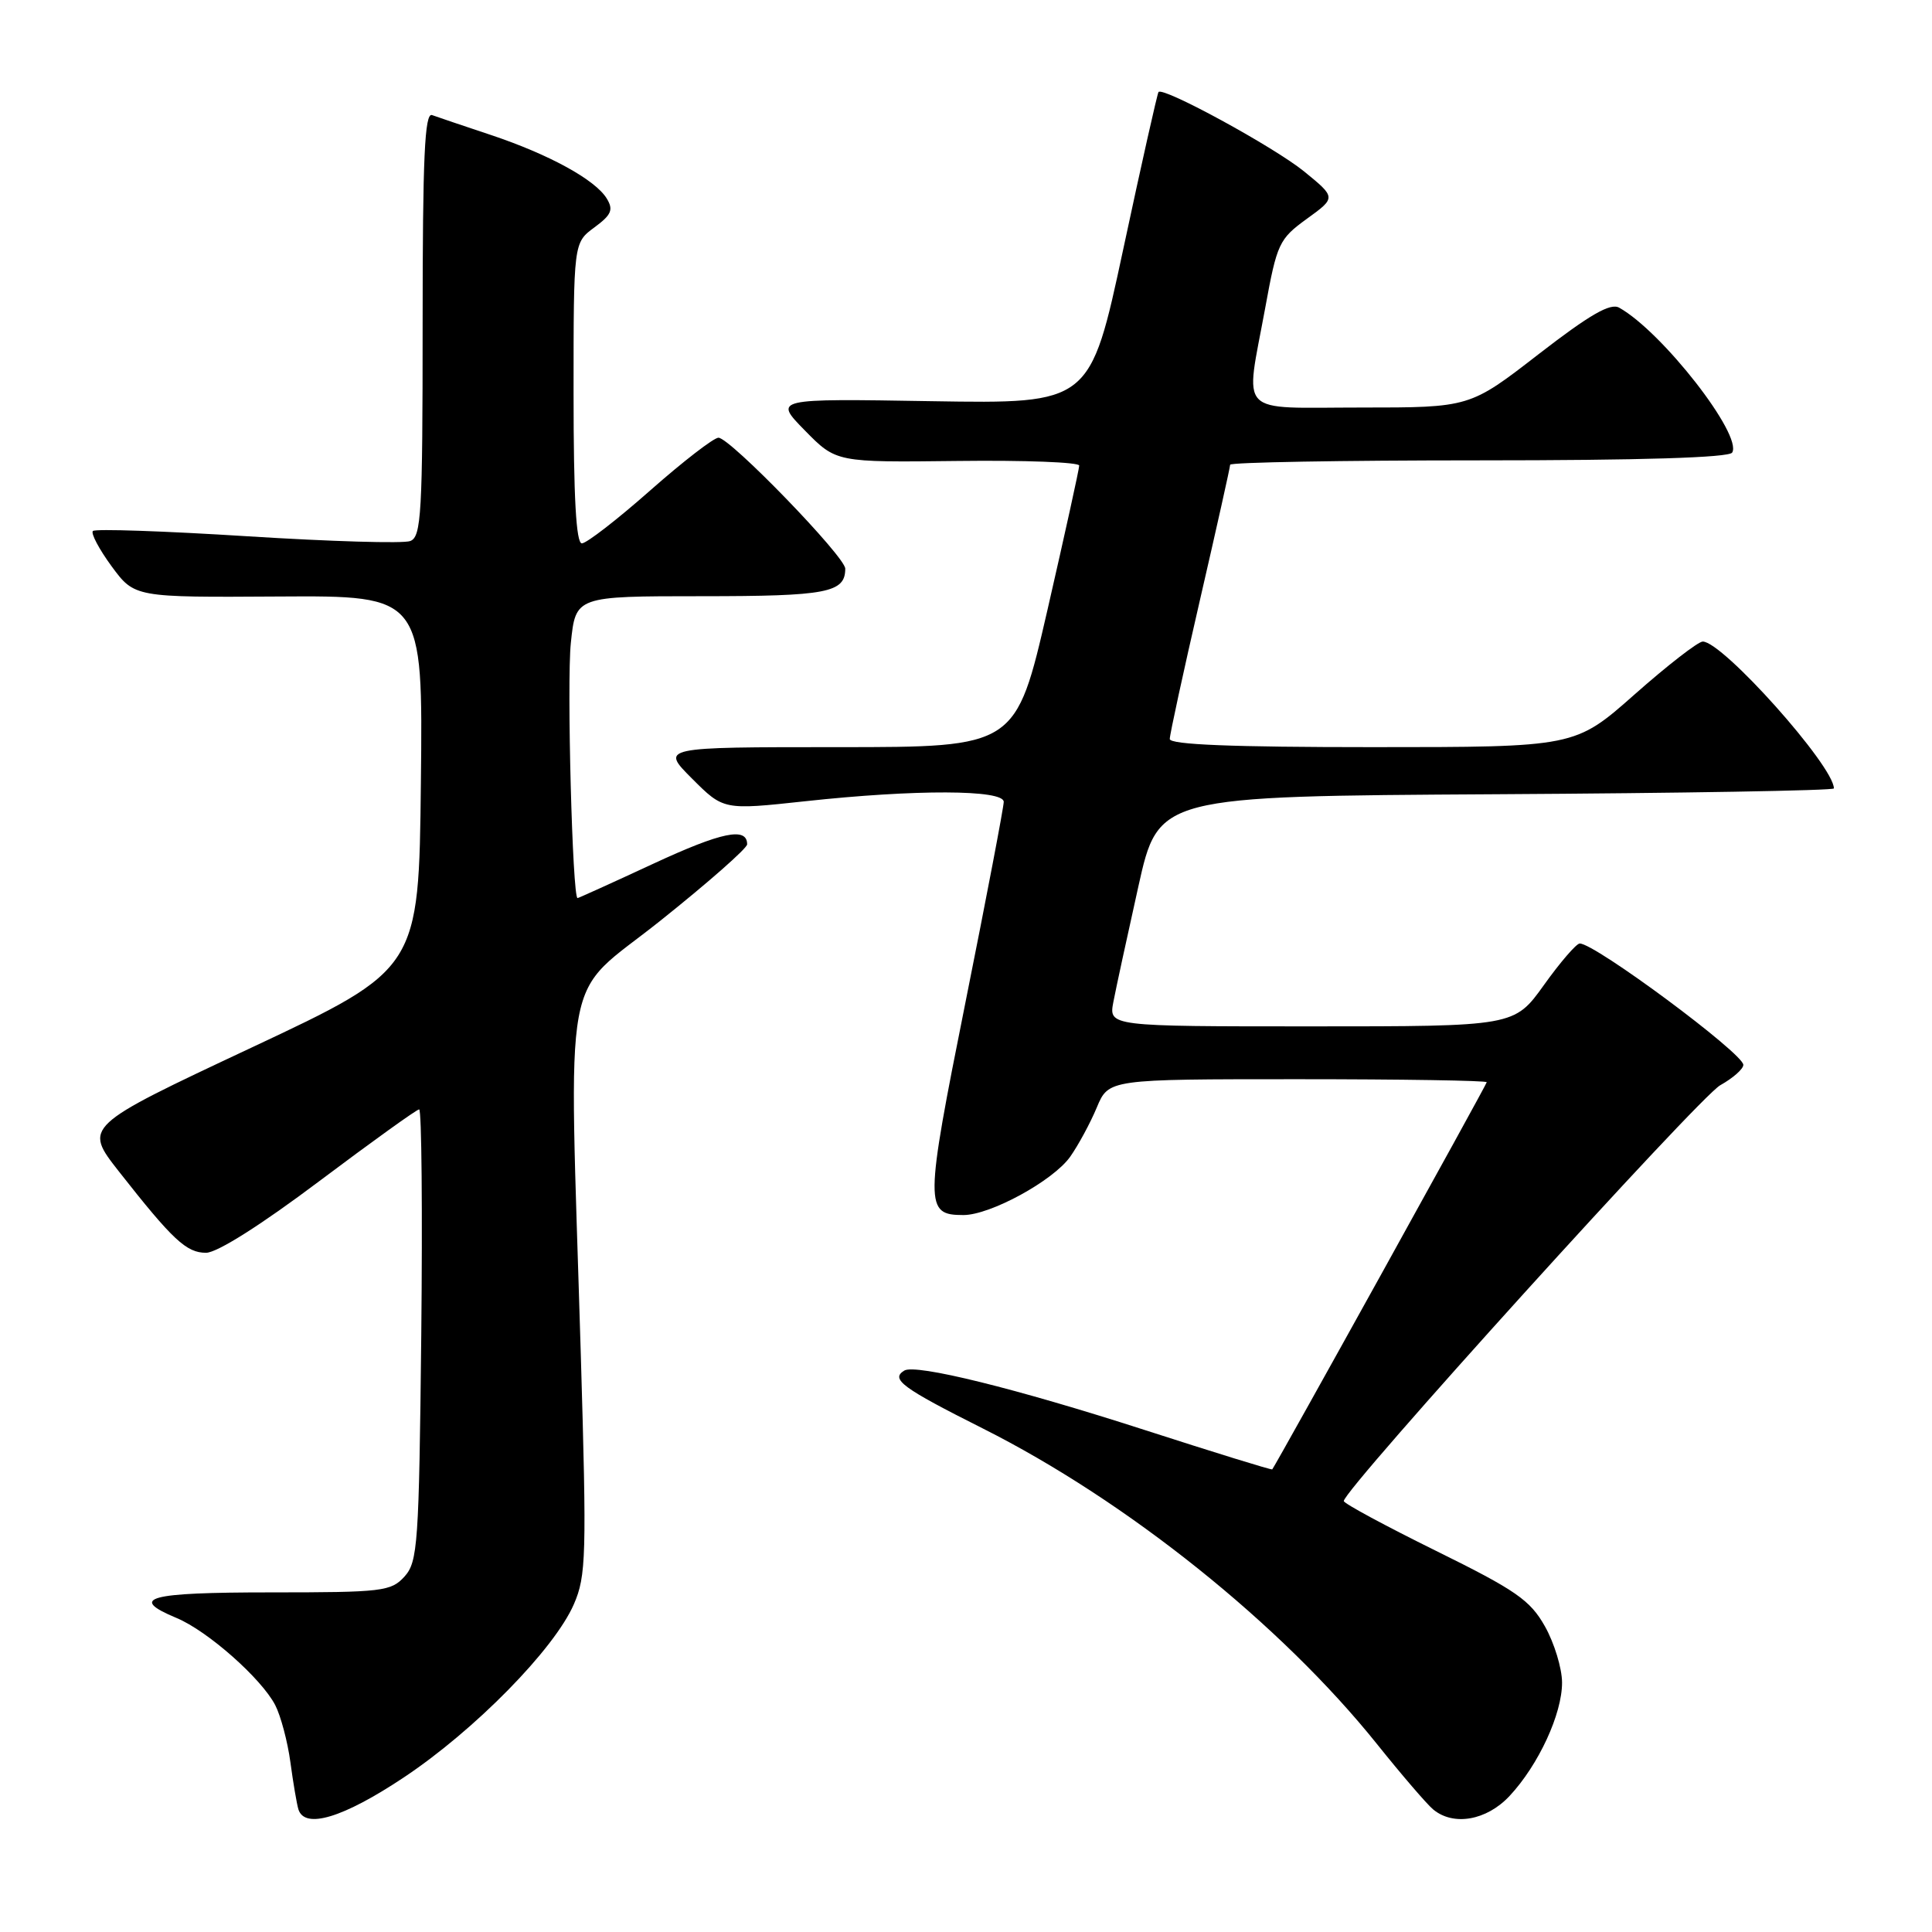 <?xml version="1.0" encoding="UTF-8" standalone="no"?>
<!DOCTYPE svg PUBLIC "-//W3C//DTD SVG 1.1//EN" "http://www.w3.org/Graphics/SVG/1.1/DTD/svg11.dtd" >
<svg xmlns="http://www.w3.org/2000/svg" xmlns:xlink="http://www.w3.org/1999/xlink" version="1.1" viewBox="0 0 256 256">
 <g >
 <path fill="currentColor"
d=" M 53.49 235.53 C 62.89 229.28 73.45 218.53 76.04 212.57 C 77.67 208.83 77.75 206.18 76.96 179.50 C 75.39 126.42 74.26 132.57 87.50 122.00 C 93.83 116.95 99.00 112.40 99.00 111.88 C 99.00 109.54 95.63 110.24 86.54 114.46 C 81.16 116.96 76.65 119.00 76.53 119.00 C 75.85 119.00 75.09 90.40 75.64 85.19 C 76.28 79.00 76.28 79.00 92.94 79.00 C 109.59 79.00 112.00 78.54 112.00 75.35 C 112.00 73.77 96.73 58.00 95.20 58.00 C 94.58 58.00 90.50 61.15 86.14 65.00 C 81.78 68.85 77.71 72.00 77.10 72.00 C 76.34 72.00 76.00 65.94 76.00 52.08 C 76.00 32.17 76.00 32.17 78.75 30.14 C 81.02 28.47 81.31 27.80 80.40 26.31 C 78.89 23.82 72.74 20.45 65.00 17.87 C 61.42 16.68 57.94 15.50 57.25 15.25 C 56.27 14.89 56.00 20.83 56.00 42.92 C 56.00 68.05 55.83 71.13 54.36 71.69 C 53.46 72.04 43.76 71.75 32.80 71.06 C 21.83 70.37 12.61 70.05 12.31 70.36 C 12.01 70.66 13.13 72.77 14.79 75.04 C 17.83 79.16 17.83 79.16 36.93 79.04 C 56.04 78.92 56.04 78.92 55.77 103.66 C 55.50 128.40 55.50 128.40 33.29 138.83 C 11.08 149.26 11.08 149.26 15.75 155.22 C 22.90 164.32 24.70 166.00 27.30 166.00 C 28.76 166.00 34.57 162.33 42.32 156.50 C 49.27 151.28 55.22 147.00 55.54 147.00 C 55.87 147.00 55.99 160.45 55.82 176.90 C 55.52 204.64 55.36 206.94 53.60 208.90 C 51.81 210.87 50.68 211.00 35.85 211.00 C 19.57 211.00 16.97 211.71 23.39 214.39 C 27.52 216.11 34.64 222.41 36.47 225.94 C 37.20 227.36 38.11 230.77 38.48 233.51 C 38.85 236.26 39.33 239.06 39.54 239.75 C 40.38 242.41 45.47 240.87 53.49 235.53 Z  M 200.02 237.98 C 203.87 233.86 207.00 227.08 206.98 222.93 C 206.97 221.05 205.95 217.70 204.71 215.50 C 202.75 212.02 200.87 210.72 190.29 205.50 C 183.60 202.20 178.09 199.23 178.06 198.90 C 177.92 197.51 225.14 145.36 227.94 143.80 C 229.62 142.86 231.00 141.65 231.00 141.10 C 231.00 139.59 211.30 124.97 209.32 125.02 C 208.87 125.03 206.73 127.51 204.58 130.52 C 200.65 136.00 200.65 136.00 173.78 136.00 C 146.91 136.00 146.91 136.00 147.53 132.75 C 147.87 130.96 149.36 124.10 150.83 117.50 C 153.50 105.50 153.50 105.50 198.25 105.24 C 222.86 105.10 243.00 104.75 243.00 104.47 C 243.00 101.50 228.24 84.98 225.62 85.01 C 225.00 85.02 220.94 88.17 216.60 92.01 C 208.70 99.00 208.70 99.00 181.85 99.00 C 163.30 99.00 155.00 98.67 155.00 97.92 C 155.00 97.33 156.80 89.04 159.00 79.50 C 161.20 69.96 163.00 61.90 163.00 61.58 C 163.00 61.26 177.82 61.00 195.94 61.00 C 217.46 61.00 229.10 60.64 229.52 59.97 C 230.94 57.67 220.24 43.95 214.55 40.77 C 213.38 40.11 210.65 41.69 203.86 46.94 C 194.75 54.00 194.75 54.00 180.37 54.00 C 163.67 54.00 164.98 55.36 167.65 40.79 C 169.21 32.24 169.48 31.67 173.17 28.99 C 177.05 26.18 177.05 26.18 172.78 22.70 C 168.81 19.48 154.15 11.48 153.51 12.19 C 153.36 12.36 151.25 21.72 148.84 33.00 C 144.45 53.50 144.45 53.50 123.48 53.16 C 102.50 52.81 102.50 52.81 106.65 57.04 C 110.80 61.27 110.80 61.27 126.90 61.08 C 135.75 60.97 143.00 61.25 143.00 61.69 C 143.00 62.14 141.11 70.71 138.81 80.75 C 134.61 99.00 134.61 99.00 111.07 99.00 C 87.53 99.00 87.53 99.00 91.70 103.17 C 95.87 107.34 95.87 107.34 106.68 106.17 C 121.31 104.58 133.00 104.62 133.00 106.25 C 133.00 106.94 130.72 118.89 127.93 132.81 C 122.52 159.82 122.51 161.00 127.66 161.00 C 131.22 161.00 139.54 156.46 141.80 153.28 C 142.88 151.75 144.47 148.81 145.33 146.75 C 146.90 143.00 146.90 143.00 171.95 143.00 C 185.73 143.00 197.00 143.18 197.00 143.40 C 197.00 143.69 169.36 193.58 168.58 194.70 C 168.50 194.81 160.88 192.45 151.64 189.47 C 134.63 183.98 121.31 180.69 119.82 181.61 C 117.97 182.75 119.51 183.89 130.25 189.29 C 149.32 198.88 169.76 215.25 182.46 231.10 C 185.72 235.17 189.06 239.06 189.89 239.75 C 192.58 242.00 196.98 241.23 200.02 237.98 Z "/>
</g>
</svg>